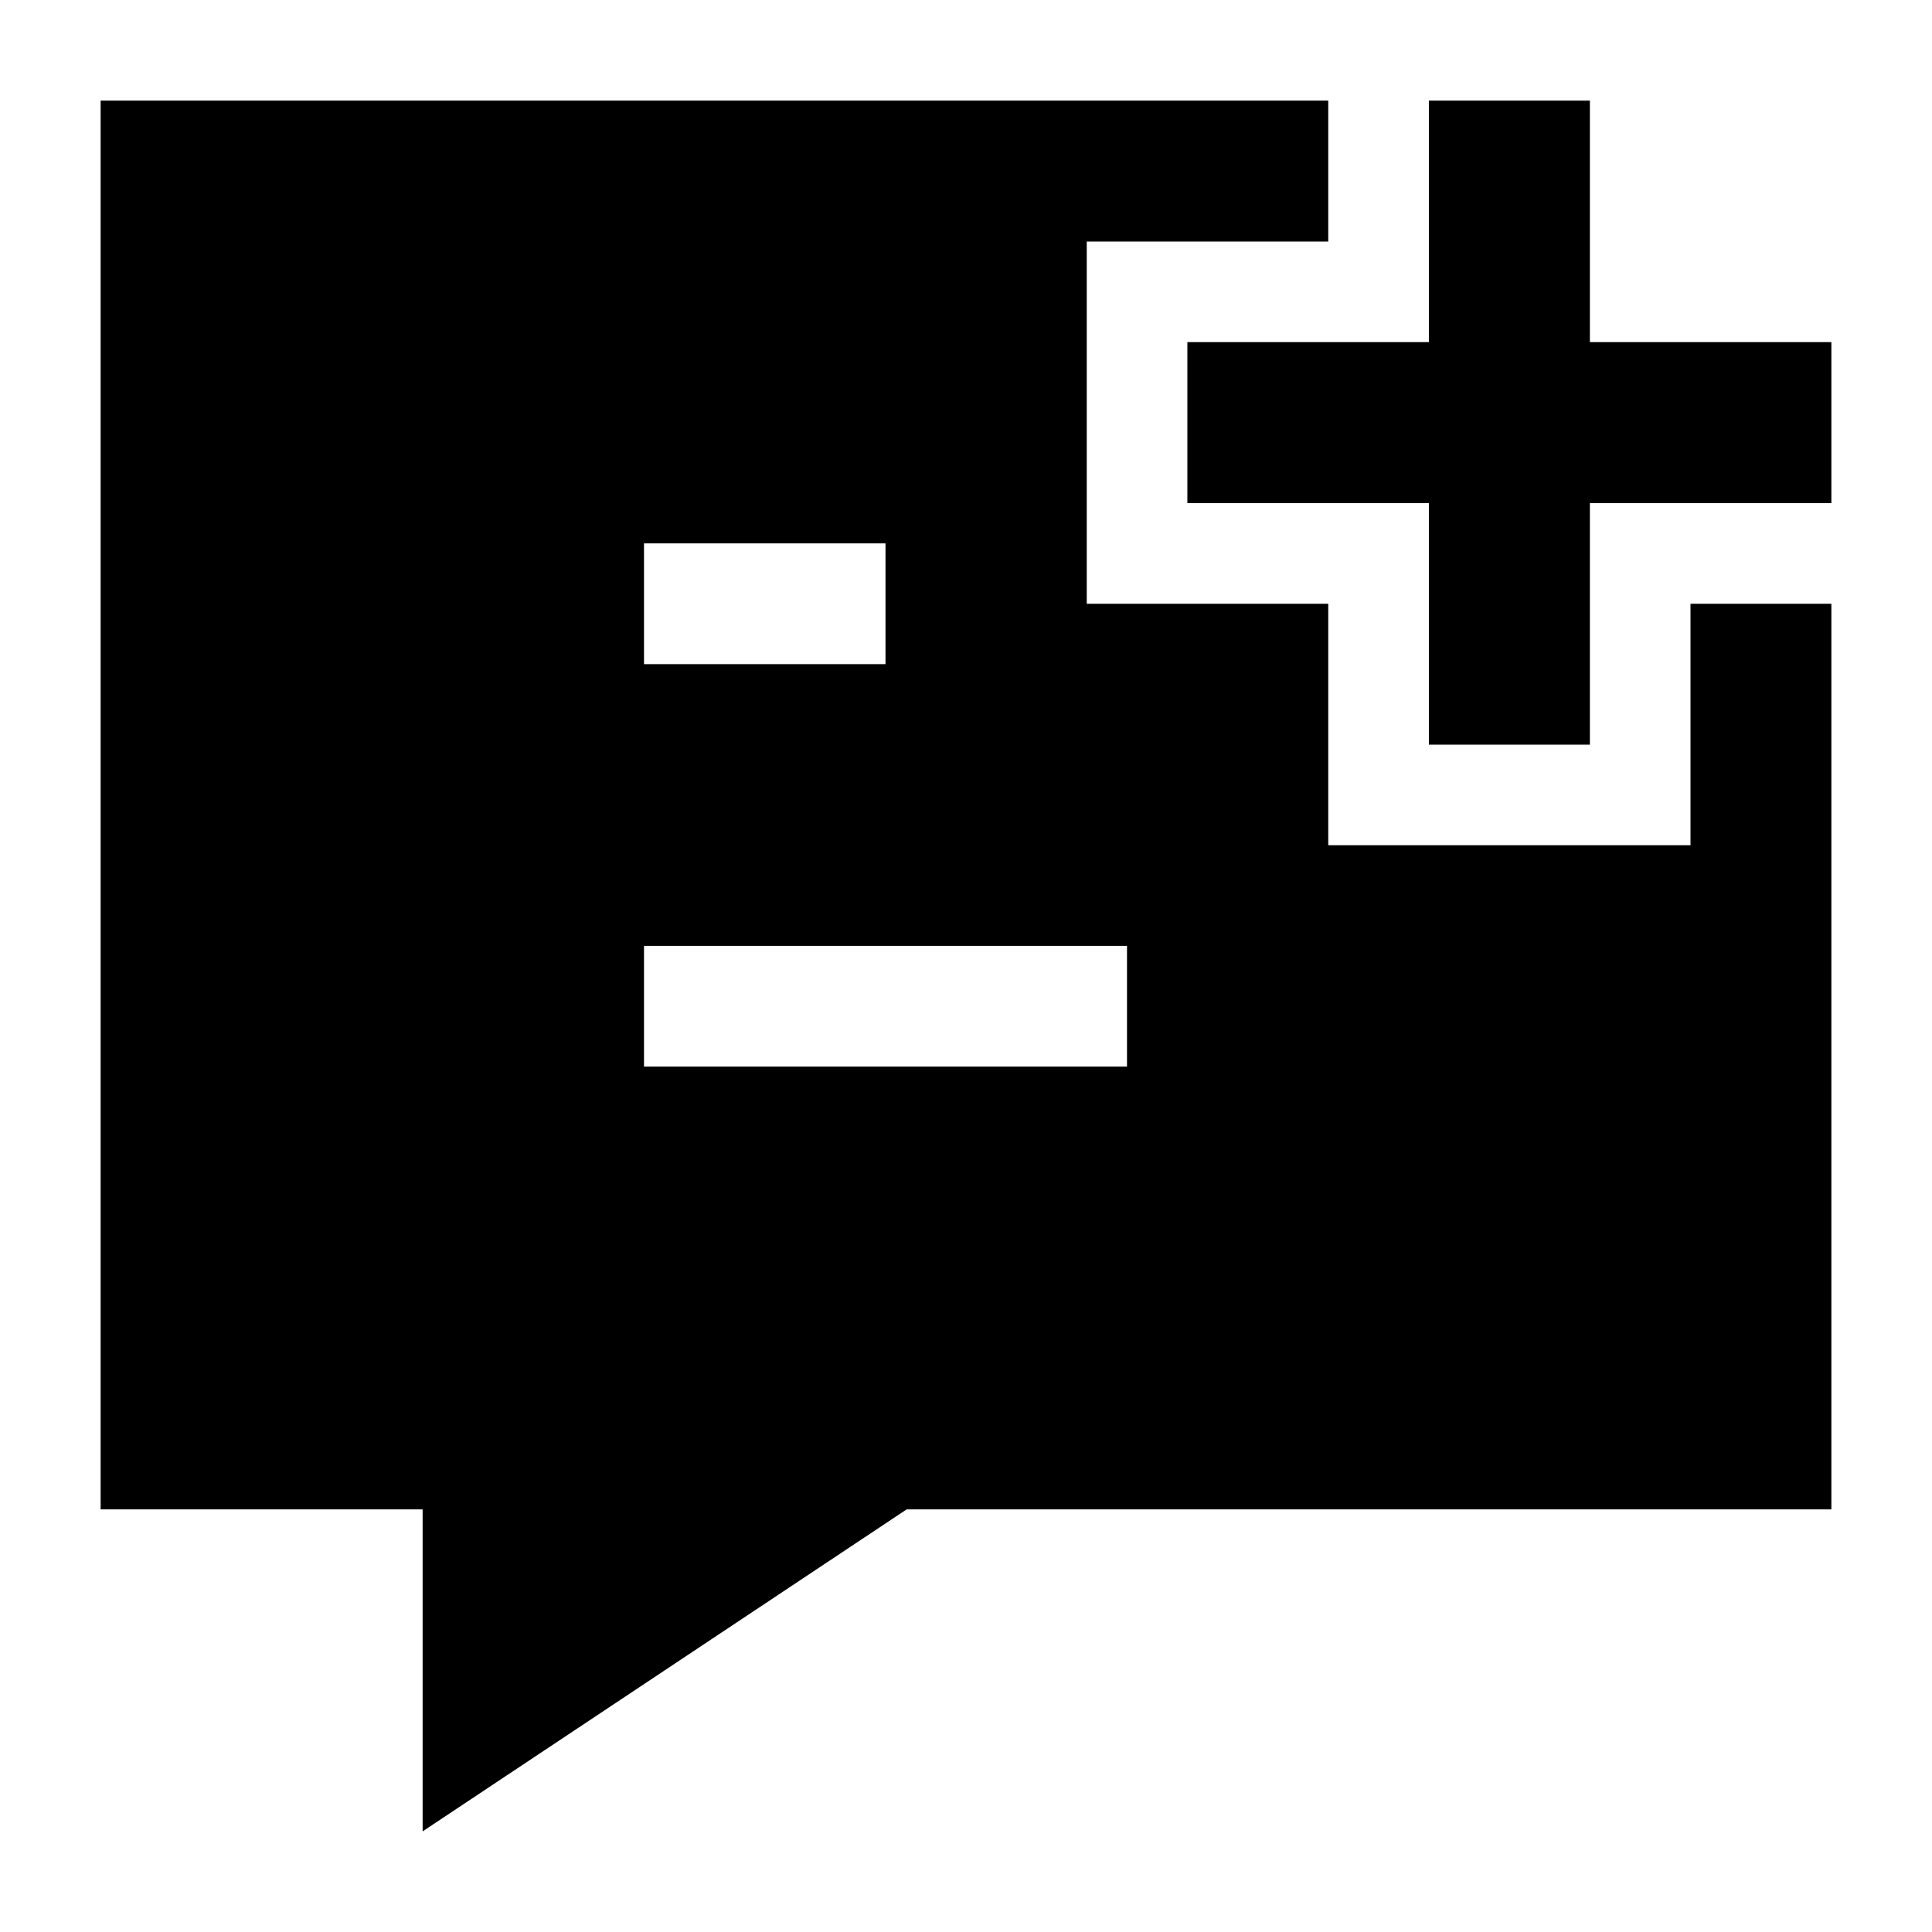 <svg width="24" height="24" viewBox="0 0 24 24" xmlns="http://www.w3.org/2000/svg">
    <path fill-rule="evenodd" clip-rule="evenodd" d="M17.75 4.25V1.25H19.75V4.25H22.75V6.25H19.75V9.25H17.75V6.25H14.75V4.25H17.75Z"/>
    <path fill-rule="evenodd" clip-rule="evenodd" d="M1.25 1.25L16.5 1.25V3H13.5V7.5H16.5V10.5H21V7.5H22.75V18.75L11.263 18.75L5.25 22.75V18.75H1.25V1.25ZM8 11.75V13.25H14V11.75H8ZM8 8.25H11V6.75H8V8.25Z"/>
</svg>
